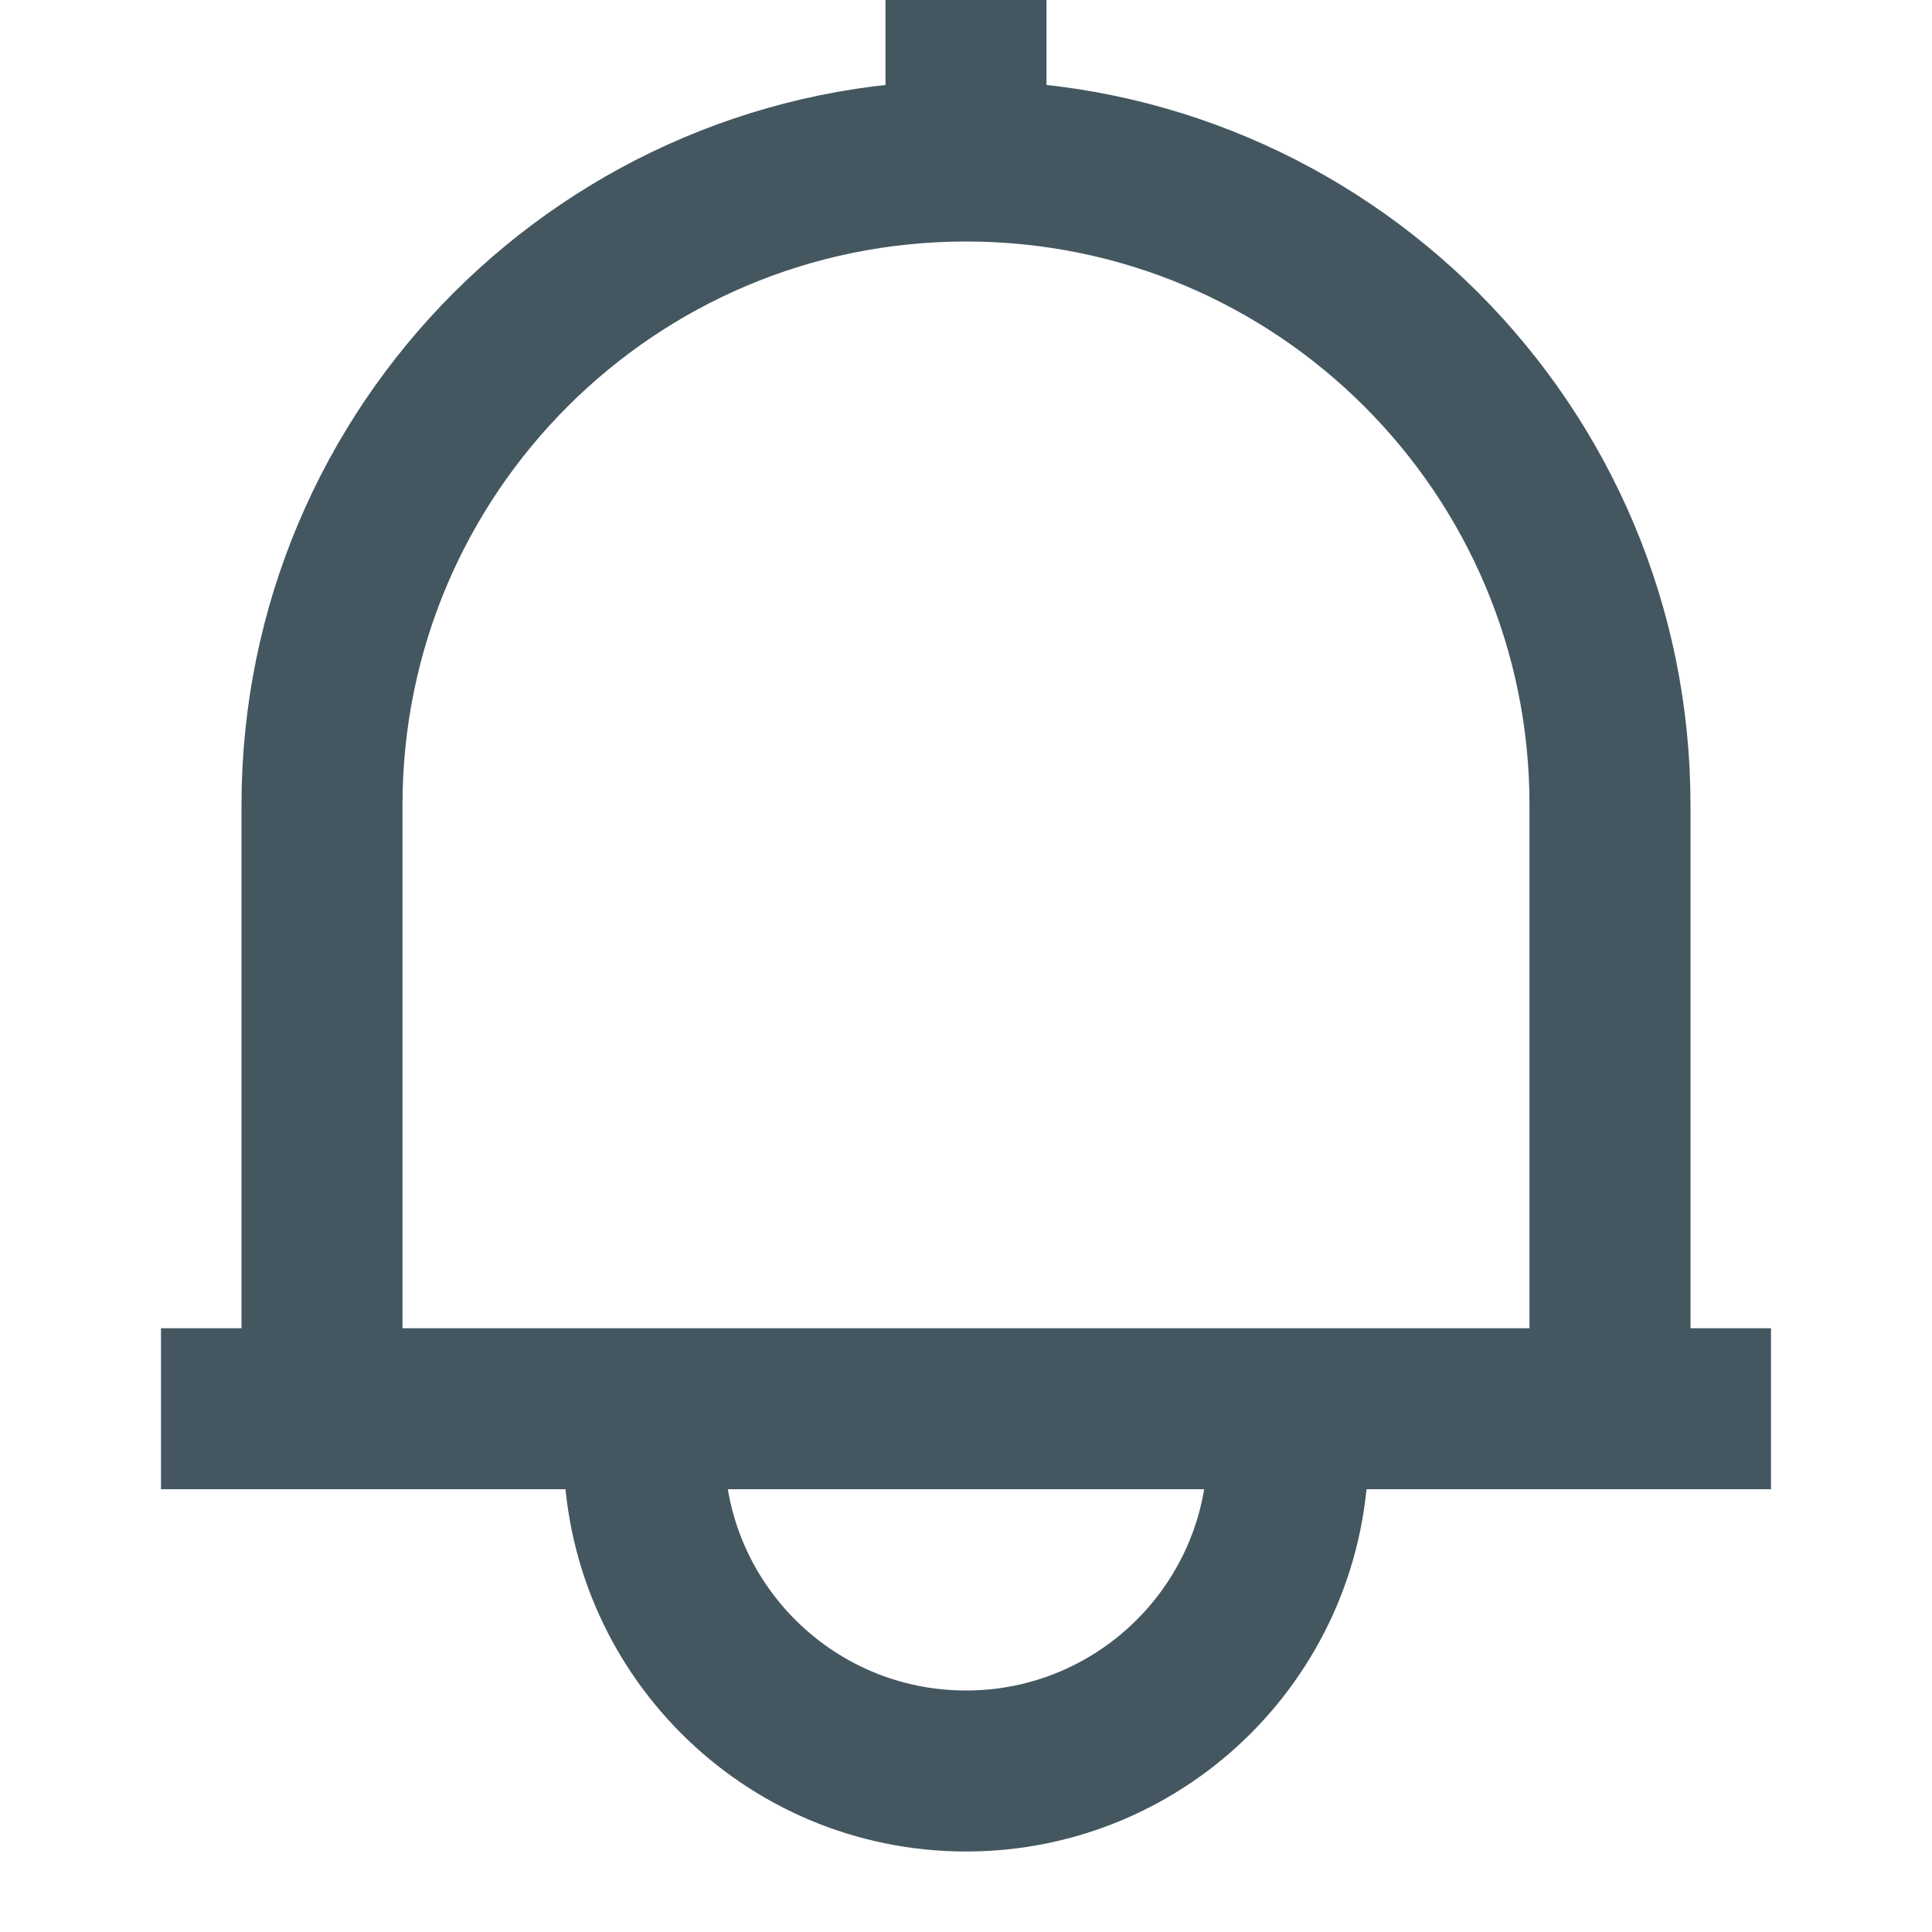 <svg width="24" height="24" viewBox="0 0 24 24" fill="none" xmlns="http://www.w3.org/2000/svg">
<path d="M16 18C16 20.209 14.209 22 12 22C9.791 22 8 20.209 8 18" stroke="#445760" stroke-width="2"/>
<path d="M12 2C7.582 2 4 5.582 4 10V17.5M12 2C16.418 2 20 5.582 20 10V17.5M12 2V0M20 17.5H4M20 17.5H22M4 17.5H2" stroke="#445760" stroke-width="2"/>
</svg>
